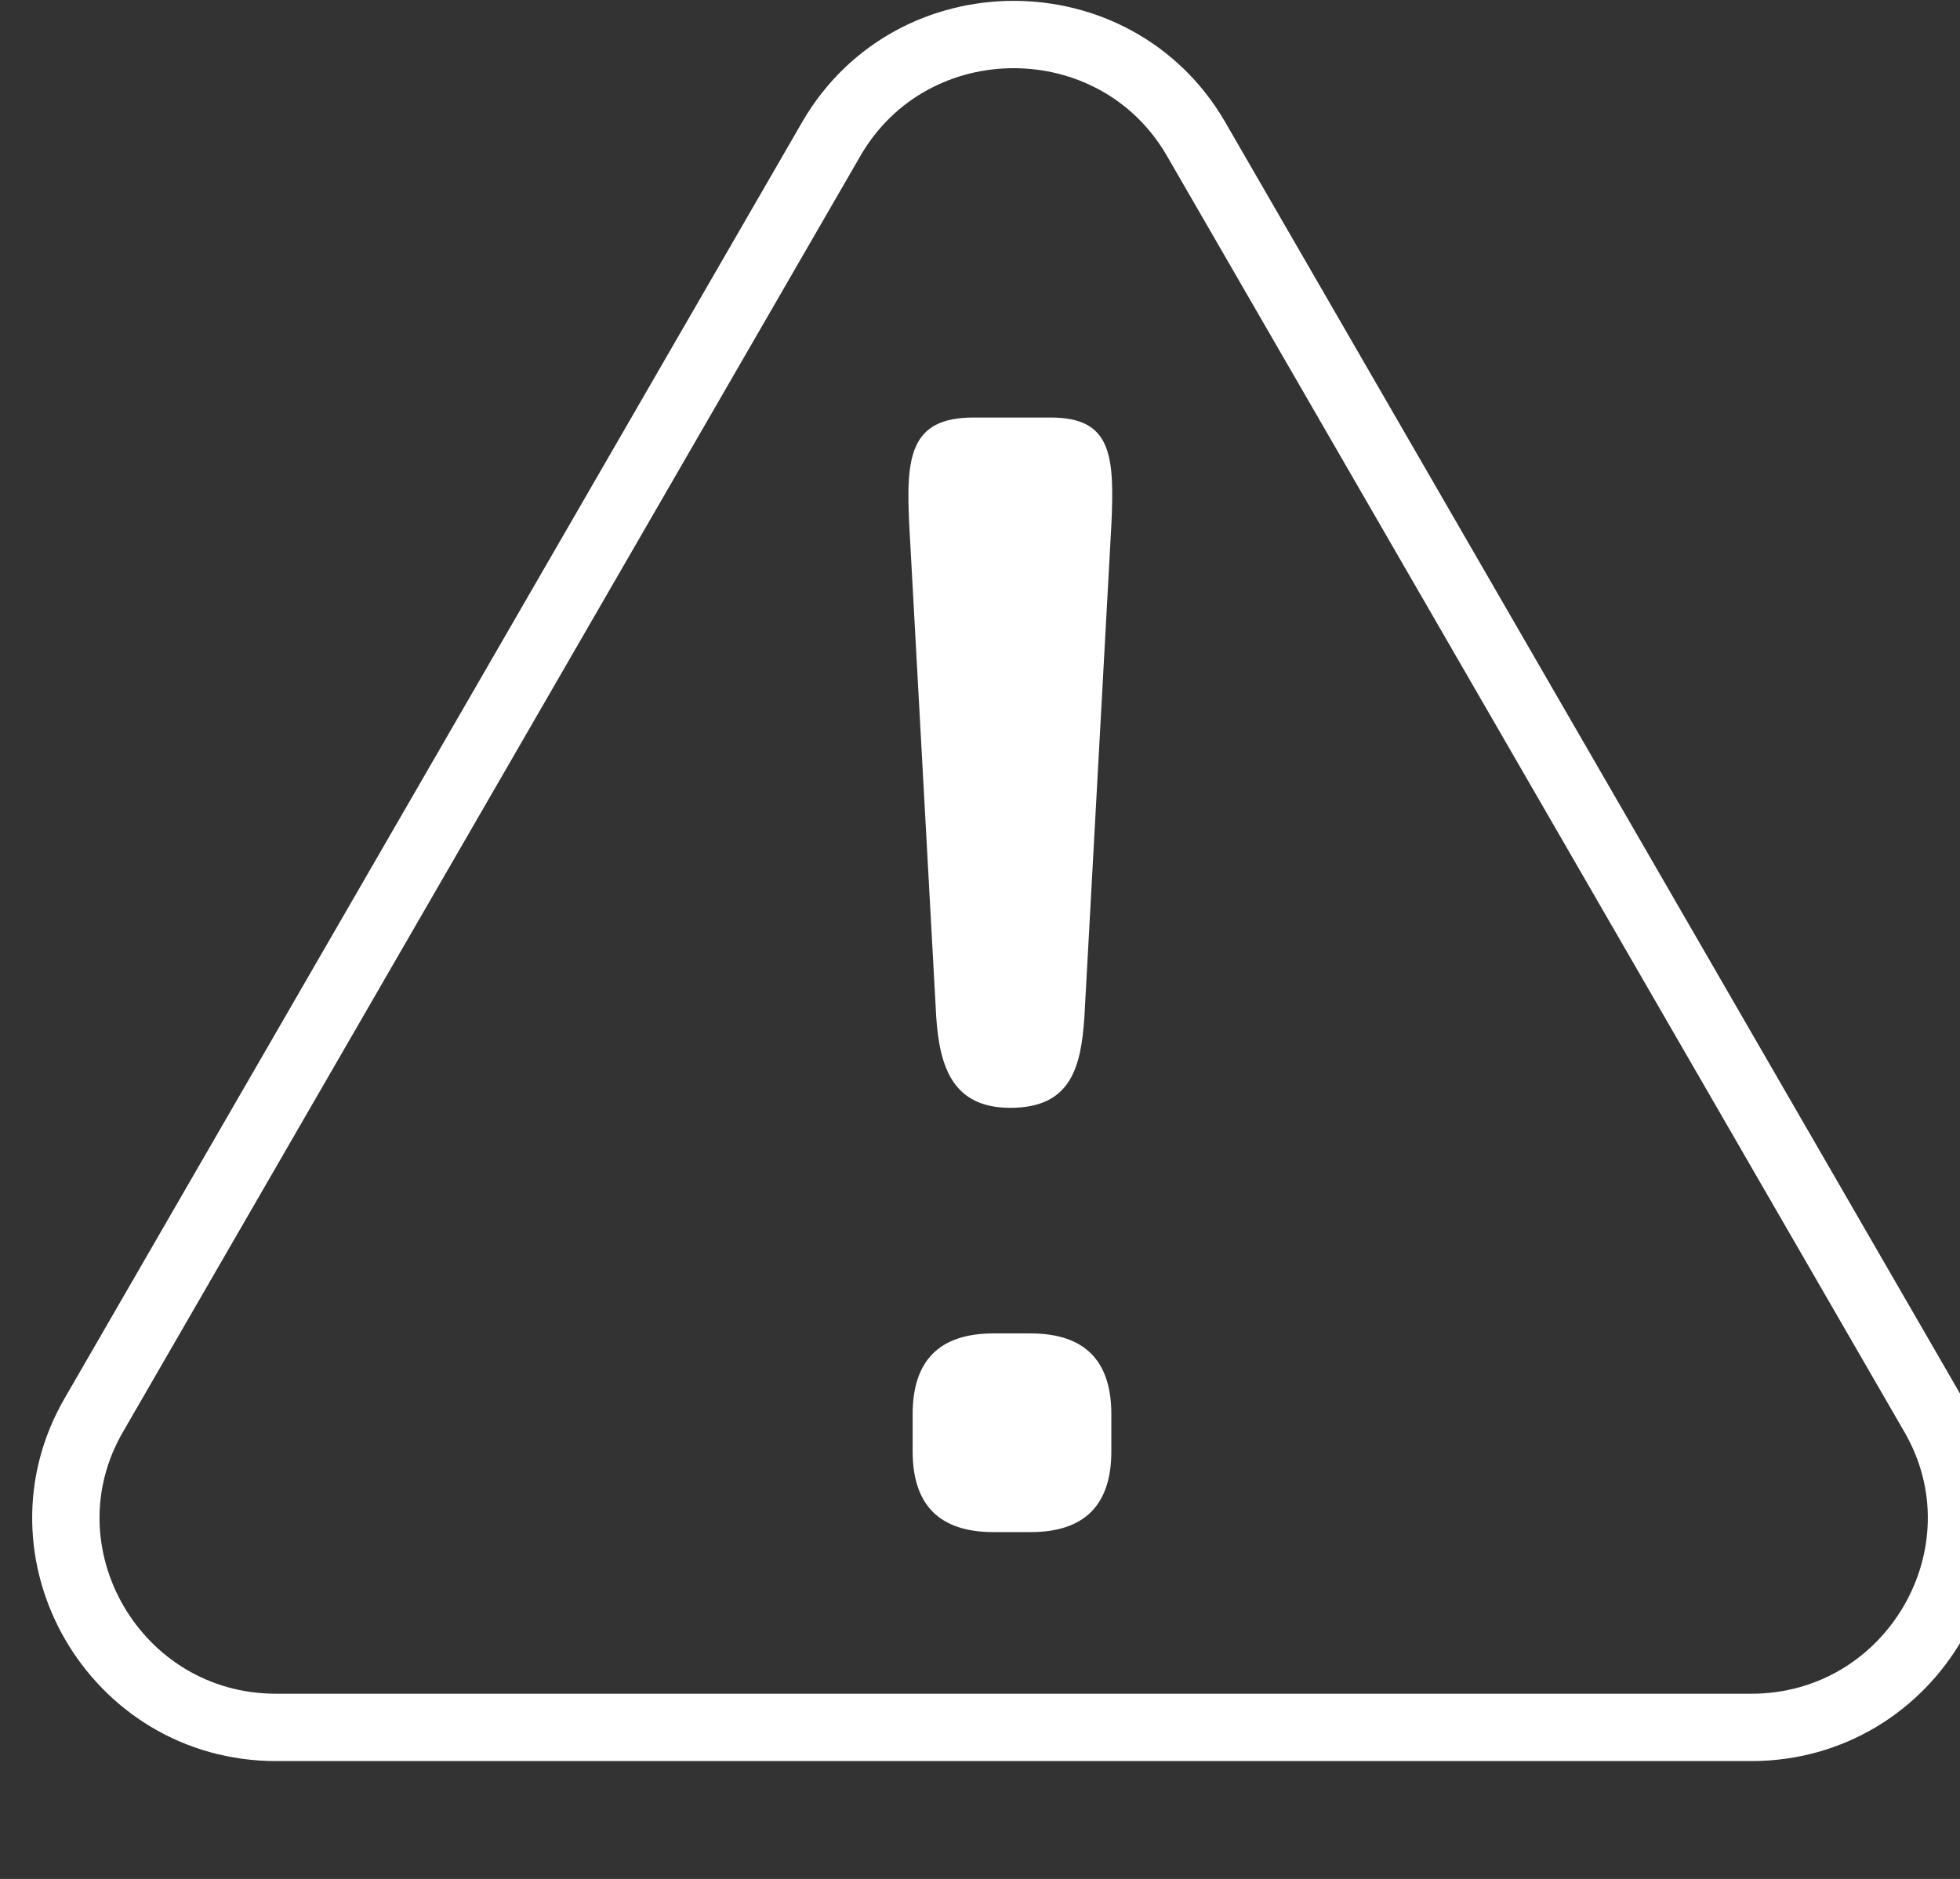 <svg xmlns="http://www.w3.org/2000/svg" viewBox="0 0 58.2 55.8"><rect x="0" y="0" width="58.2" height="55.8" fill="#333333" stroke="none"/><path fill="none" stroke="#FFF" stroke-width="2" stroke-miterlimit="10" d="M24.7 4.1L2.8 42c-2.4 4.1.6 9.3 5.4 9.3H52c4.8 0 7.8-5.2 5.4-9.3L35.5 4.1C33.1 0 27.1 0 24.7 4.1z"/><path fill="#FFF" d="M31.2 12.4c1.8 0 1.9 1.1 1.8 3.2l-.8 14.6c-.1 1.5-.4 2.7-2.2 2.7-1.7 0-2.1-1.2-2.2-2.7L27 15.6c-.1-2 0-3.2 1.9-3.2h2.3zm-.6 27.2c1.6 0 2.4.8 2.4 2.4v1.1c0 1.6-.8 2.4-2.4 2.4h-1.1c-1.6 0-2.4-.8-2.4-2.4V42c0-1.6.8-2.4 2.4-2.4h1.1z"/></svg>